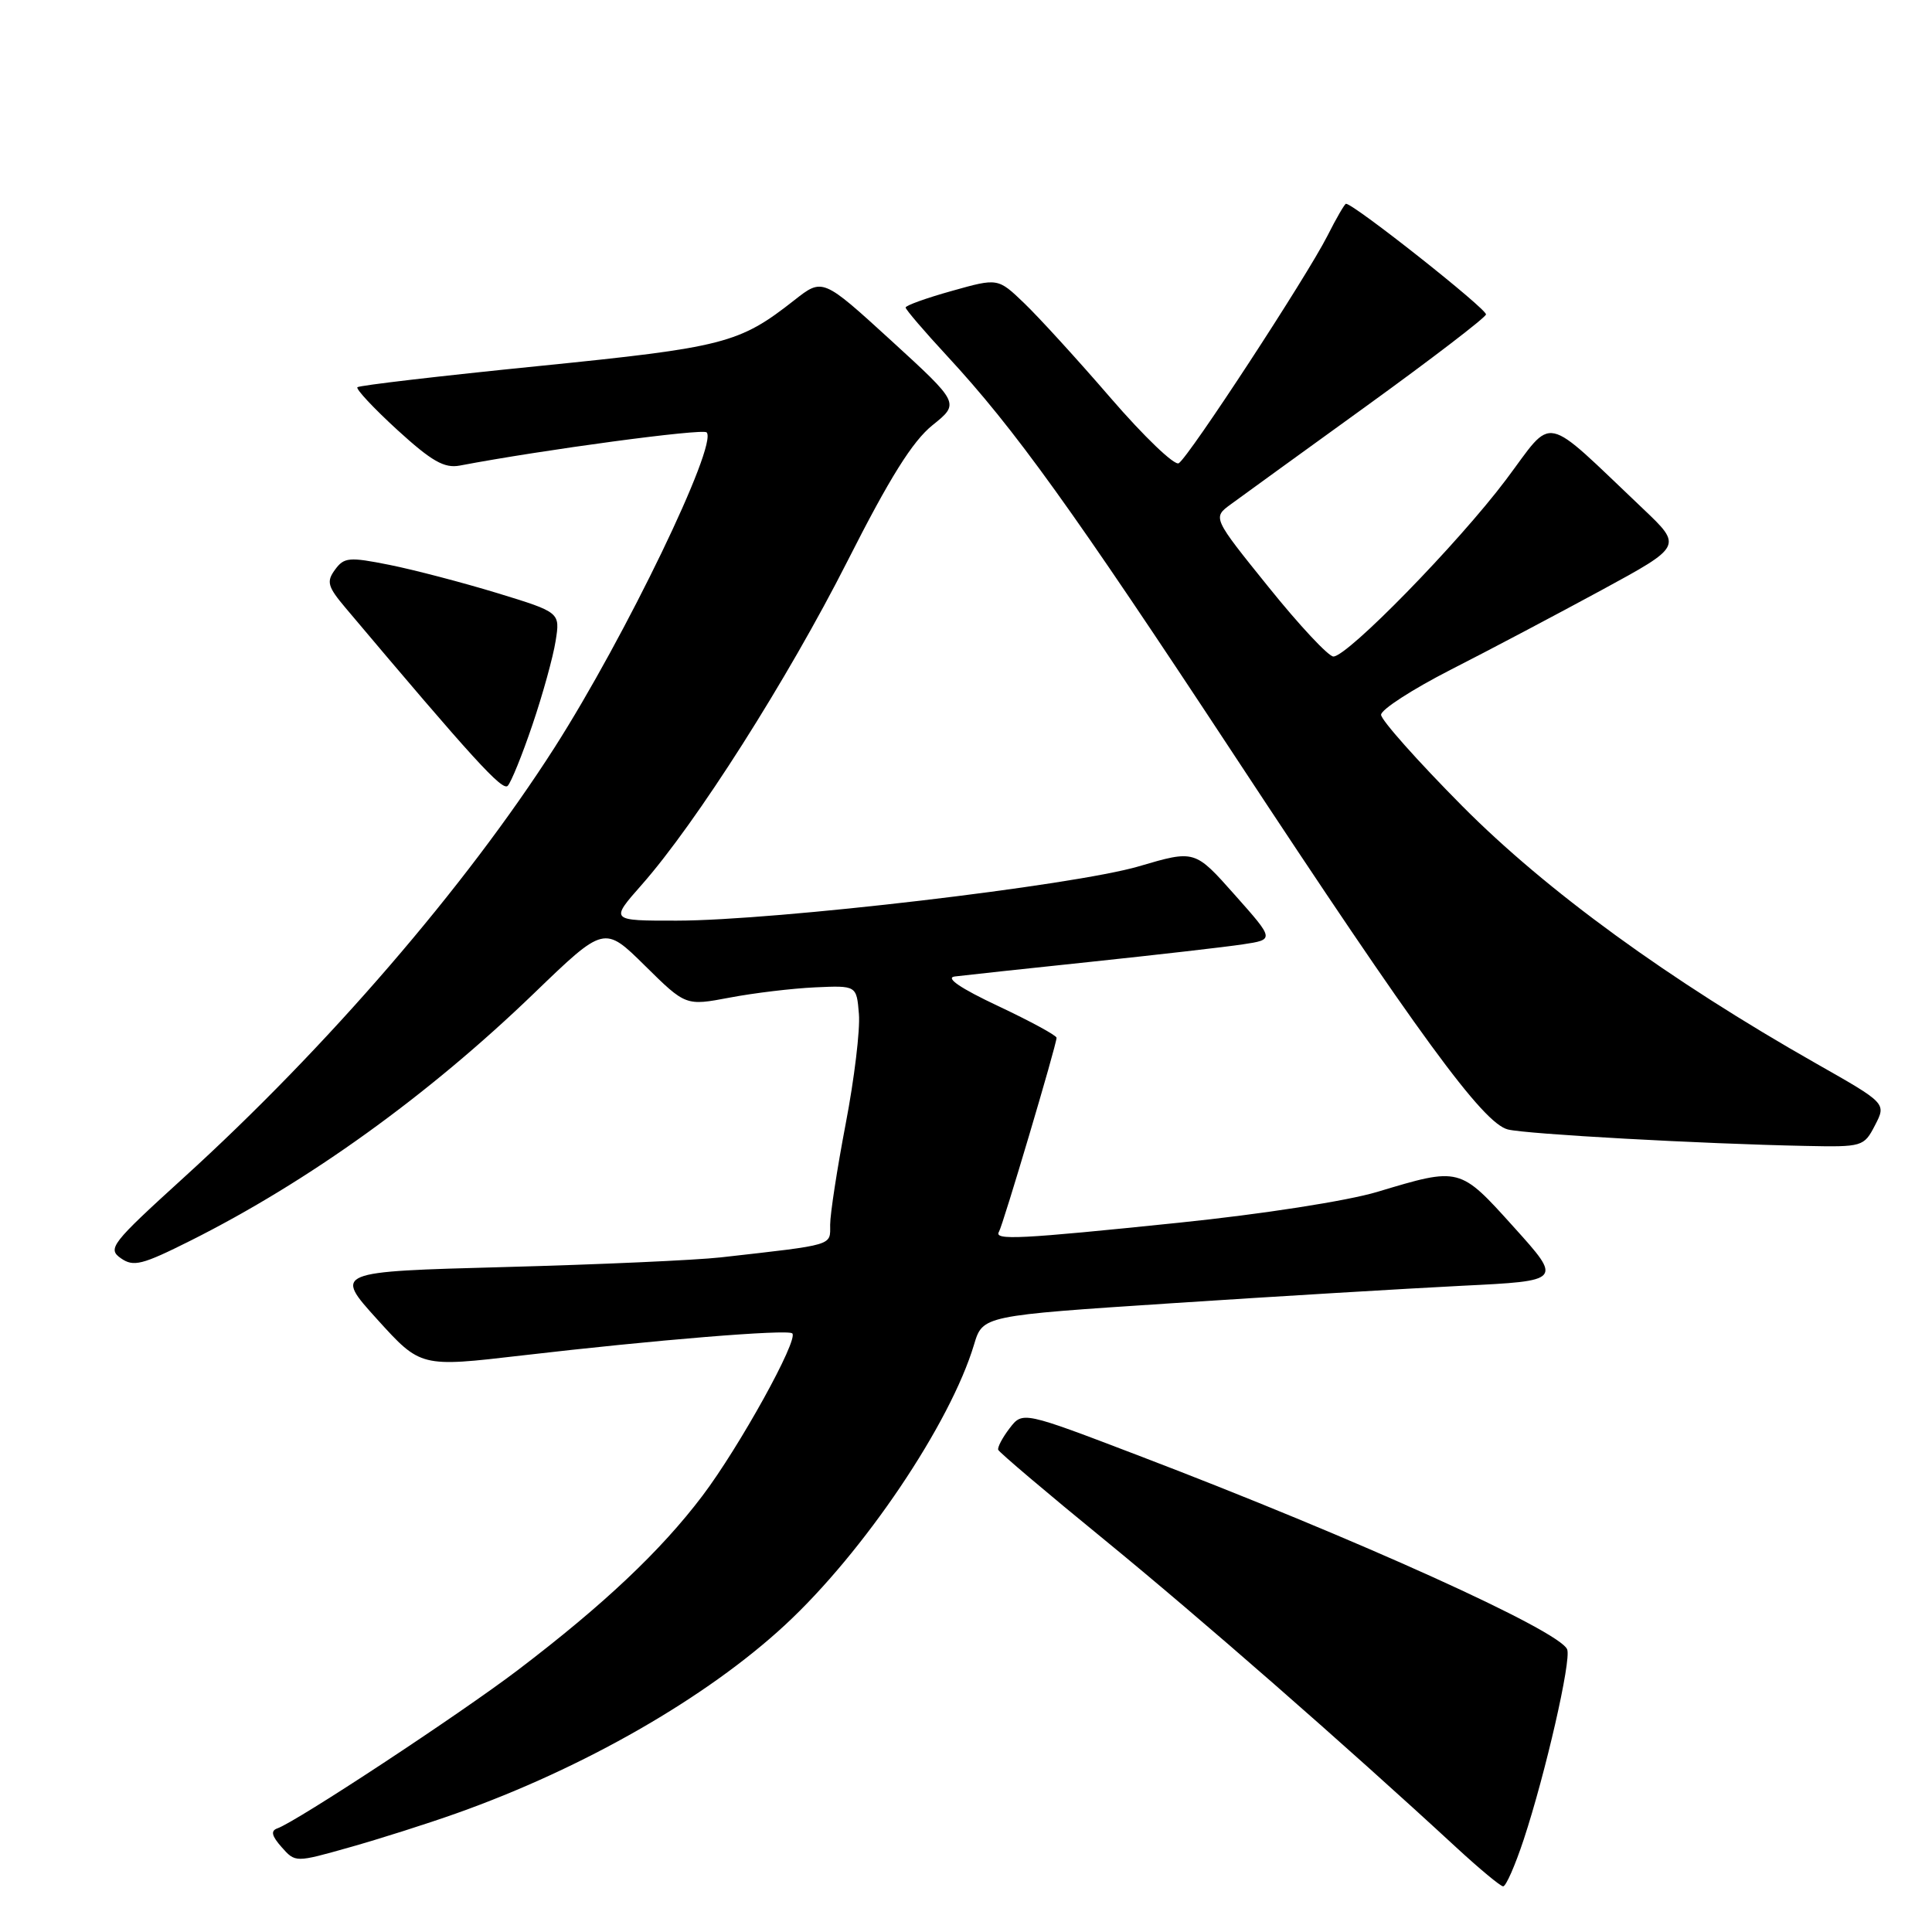 <?xml version="1.0" encoding="UTF-8" standalone="no"?>
<!DOCTYPE svg PUBLIC "-//W3C//DTD SVG 1.1//EN" "http://www.w3.org/Graphics/SVG/1.1/DTD/svg11.dtd" >
<svg xmlns="http://www.w3.org/2000/svg" xmlns:xlink="http://www.w3.org/1999/xlink" version="1.1" viewBox="0 0 256 256">
 <g >
 <path fill="currentColor"
d=" M 201.90 243.75 C 204.80 234.95 208.22 220.01 207.66 218.56 C 206.72 216.09 179.82 203.92 151.00 192.92 C 135.51 187.00 135.51 187.00 133.78 189.25 C 132.83 190.49 132.15 191.78 132.27 192.11 C 132.40 192.45 138.77 197.85 146.44 204.11 C 159.01 214.39 178.22 231.18 193.00 244.83 C 196.03 247.62 198.80 249.93 199.17 249.95 C 199.54 249.98 200.76 247.19 201.90 243.75 Z  M 60.50 240.27 C 77.34 234.29 93.61 224.96 104.01 215.33 C 114.47 205.65 125.93 188.64 129.07 178.15 C 130.22 174.33 130.22 174.33 155.36 172.68 C 169.19 171.77 186.46 170.74 193.75 170.37 C 207.01 169.72 207.01 169.72 200.60 162.61 C 193.39 154.61 193.48 154.63 182.50 157.93 C 178.50 159.13 167.26 160.88 156.27 162.01 C 135.06 164.20 131.65 164.38 132.37 163.21 C 132.89 162.36 140.00 138.43 140.00 137.51 C 140.00 137.20 136.51 135.31 132.25 133.30 C 127.27 130.96 125.22 129.56 126.50 129.39 C 127.60 129.25 135.70 128.37 144.50 127.45 C 153.30 126.52 162.39 125.48 164.69 125.13 C 168.88 124.50 168.88 124.50 163.60 118.56 C 158.32 112.61 158.32 112.61 150.91 114.79 C 142.27 117.34 102.74 121.98 89.67 121.99 C 80.83 122.00 80.83 122.00 85.02 117.25 C 92.26 109.05 104.35 90.02 112.30 74.34 C 117.89 63.30 120.92 58.46 123.56 56.34 C 127.17 53.44 127.17 53.44 118.09 45.13 C 109.00 36.83 109.00 36.83 105.25 39.78 C 97.94 45.52 95.99 46.02 71.31 48.51 C 58.37 49.81 47.60 51.07 47.36 51.31 C 47.12 51.54 49.50 54.08 52.64 56.96 C 57.20 61.12 58.87 62.08 60.93 61.69 C 71.96 59.59 93.09 56.76 93.63 57.29 C 95.18 58.85 82.87 84.36 73.47 99.07 C 61.69 117.49 43.30 138.82 24.29 156.09 C 14.76 164.76 14.21 165.46 16.01 166.72 C 17.69 167.90 18.82 167.61 25.21 164.41 C 40.88 156.56 56.73 145.15 70.79 131.59 C 80.07 122.64 80.07 122.64 85.46 127.96 C 90.86 133.29 90.86 133.29 96.68 132.19 C 99.88 131.58 104.97 130.97 108.00 130.83 C 113.50 130.58 113.50 130.58 113.81 134.35 C 113.99 136.42 113.20 142.97 112.06 148.90 C 110.93 154.83 110.00 160.85 110.00 162.28 C 110.00 165.10 110.72 164.89 95.50 166.61 C 92.20 166.98 79.32 167.56 66.88 167.89 C 44.26 168.50 44.26 168.50 50.00 174.84 C 55.74 181.17 55.74 181.17 69.12 179.61 C 86.69 177.56 104.38 176.11 104.98 176.68 C 105.85 177.49 97.96 191.75 93.07 198.21 C 87.56 205.49 80.02 212.61 68.66 221.26 C 60.98 227.10 39.30 241.38 36.75 242.27 C 35.84 242.59 36.00 243.27 37.32 244.76 C 39.14 246.81 39.14 246.81 46.32 244.78 C 50.27 243.67 56.65 241.64 60.50 240.27 Z  M 248.45 149.10 C 249.95 146.20 249.95 146.20 240.72 140.96 C 221.12 129.84 204.94 118.07 193.75 106.80 C 187.84 100.84 183.00 95.40 183.00 94.71 C 183.00 94.02 187.16 91.33 192.25 88.73 C 197.34 86.14 206.32 81.39 212.22 78.19 C 222.93 72.37 222.93 72.37 217.72 67.42 C 204.14 54.55 206.03 54.95 199.54 63.58 C 193.20 72.00 178.55 87.00 176.68 86.99 C 176.03 86.99 172.16 82.85 168.09 77.79 C 160.67 68.59 160.67 68.59 163.09 66.82 C 164.41 65.85 172.51 59.98 181.09 53.78 C 189.66 47.58 196.78 42.13 196.90 41.67 C 197.08 40.99 179.39 27.00 178.35 27.00 C 178.18 27.00 177.07 28.91 175.89 31.25 C 173.15 36.66 157.53 60.55 156.19 61.38 C 155.63 61.73 151.58 57.84 147.18 52.75 C 142.79 47.66 137.62 42.00 135.71 40.17 C 132.23 36.83 132.23 36.83 126.12 38.55 C 122.75 39.49 120.00 40.48 120.00 40.75 C 120.00 41.01 122.47 43.90 125.49 47.16 C 134.46 56.85 141.99 67.32 163.67 100.26 C 187.93 137.12 196.50 148.84 199.80 149.66 C 202.25 150.28 225.58 151.57 239.22 151.84 C 246.80 152.00 246.98 151.94 248.45 149.10 Z  M 70.55 96.04 C 71.91 92.04 73.29 87.05 73.62 84.95 C 74.23 81.14 74.23 81.14 65.87 78.58 C 61.27 77.18 54.85 75.50 51.61 74.85 C 46.26 73.78 45.59 73.84 44.39 75.49 C 43.23 77.07 43.41 77.73 45.78 80.54 C 62.68 100.59 66.56 104.84 67.27 104.13 C 67.72 103.68 69.20 100.03 70.55 96.04 Z "/>
</g>
</svg>